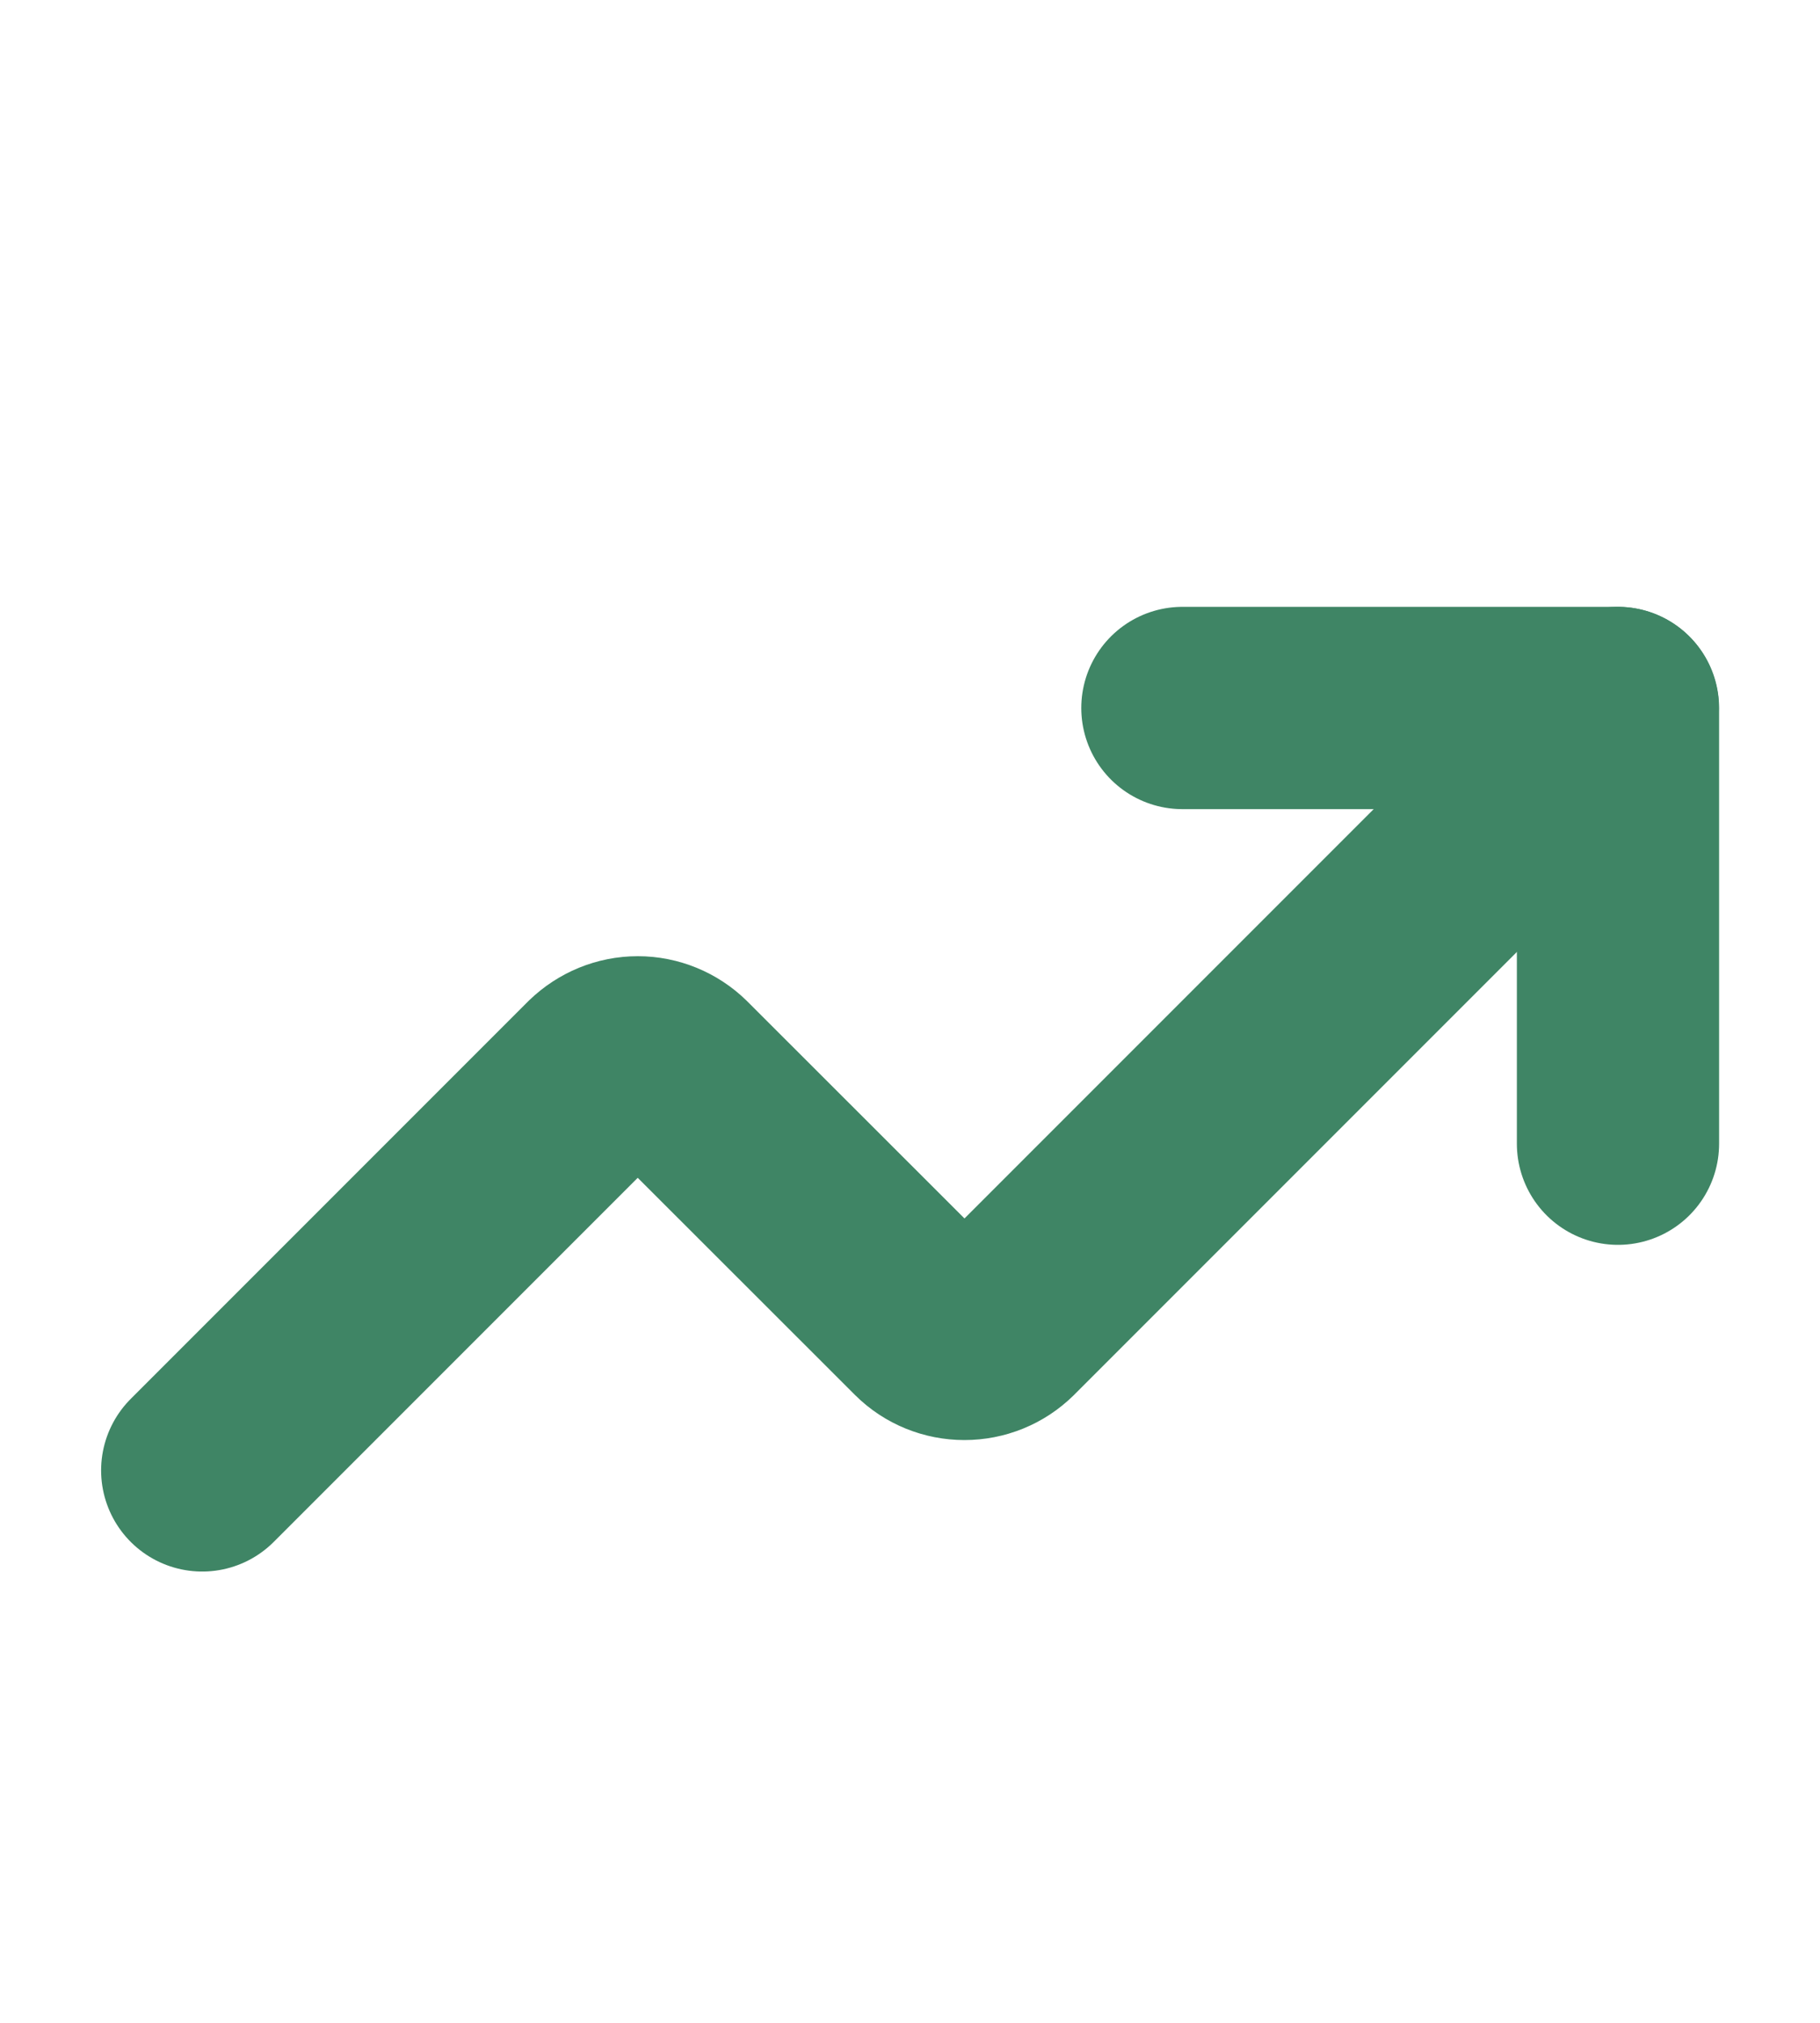<svg width="9" height="10" viewBox="0 0 9 10" fill="none" xmlns="http://www.w3.org/2000/svg">
<path d="M5.847 3.5H8.001V5.654" stroke="#3F8565" stroke-linecap="round" stroke-linejoin="round"/>
<path d="M8 3.5L4.958 6.542C4.907 6.592 4.84 6.619 4.769 6.619C4.699 6.619 4.631 6.592 4.581 6.542L3.342 5.304C3.292 5.255 3.224 5.227 3.154 5.227C3.083 5.227 3.016 5.255 2.965 5.304L1 7.269" stroke="#3F8565" stroke-linecap="round" stroke-linejoin="round"/>
</svg>
